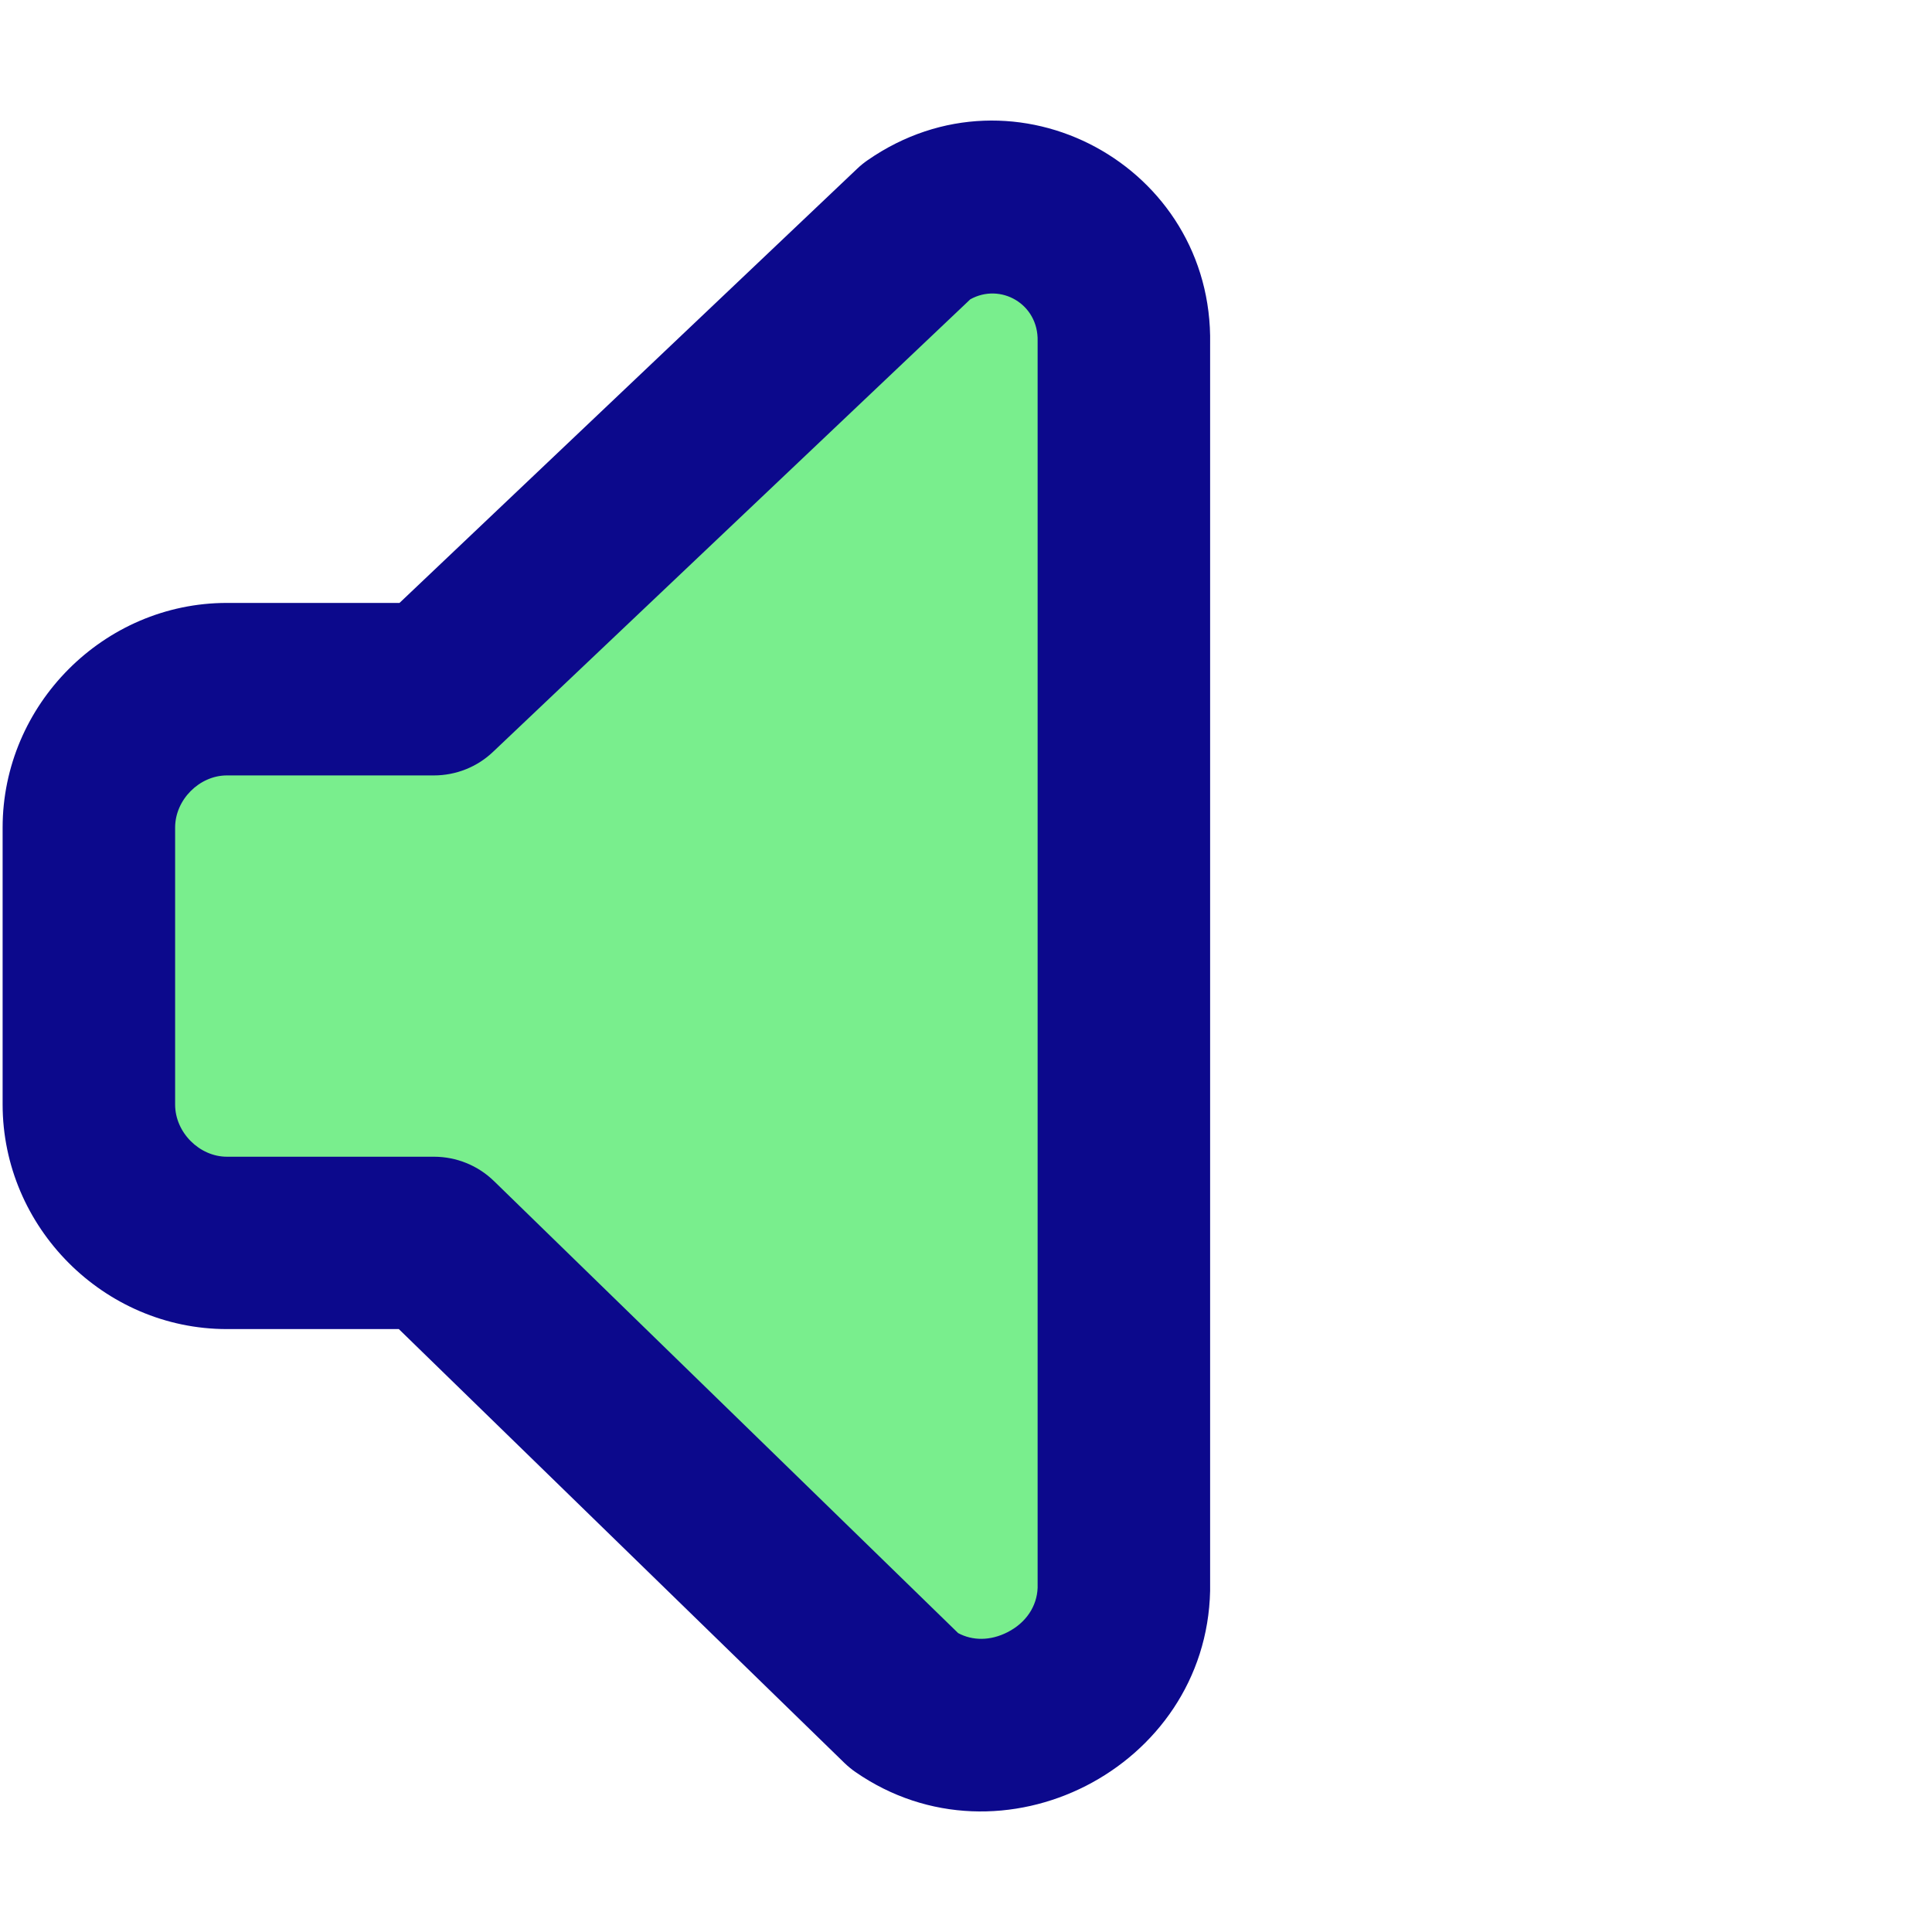 <svg xmlns="http://www.w3.org/2000/svg" fill="none" viewBox="0 0 14 14" id="Volume-Level-Off--Streamline-Core">
  <desc>
    Volume Level Off Streamline Icon: https://streamlinehq.com
  </desc>
  <g id="volume-level-off--volume-speaker-control-music-audio-entertainment">
    <path id="Vector" fill="#79ee8d" d="M3.15 4.994h-1.5c-0.545 0 -1 0.457 -1 1.003v2.006c0 0.546 0.455 1.003 1 1.003h1.5l3.41 3.32c0.645 0.448 1.573 -0.024 1.59 -0.812V2.487c0.019 -0.789 -0.853 -1.262 -1.5 -0.812l-3.5 3.32Z" stroke-width="1"></path>
    <path id="Vector (Stroke)" fill="#0c098c" fill-rule="evenodd" d="M8.769 2.493C8.793 1.203 7.356 0.419 6.287 1.161c-0.026 0.018 -0.051 0.038 -0.074 0.06L2.895 4.369H1.644c-0.892 0 -1.625 0.738 -1.625 1.628v2.006c0 0.89 0.733 1.628 1.625 1.628h1.246l3.228 3.143c0.025 0.024 0.051 0.046 0.08 0.066 1.056 0.733 2.543 -0.026 2.571 -1.312l0 -9.035ZM7.031 2.169c0.219 -0.122 0.495 0.033 0.488 0.303l-0 0.015v9.019c-0.005 0.133 -0.083 0.253 -0.219 0.322 -0.124 0.063 -0.253 0.062 -0.357 0.006L3.58 8.559c-0.117 -0.114 -0.273 -0.177 -0.436 -0.177h-1.5c-0.198 0 -0.375 -0.175 -0.375 -0.378V5.997c0 -0.203 0.177 -0.378 0.375 -0.378h1.5c0.16 0 0.314 -0.061 0.43 -0.172L7.031 2.169Z" clip-rule="evenodd" stroke-width="1"></path>
  </g>
</svg>